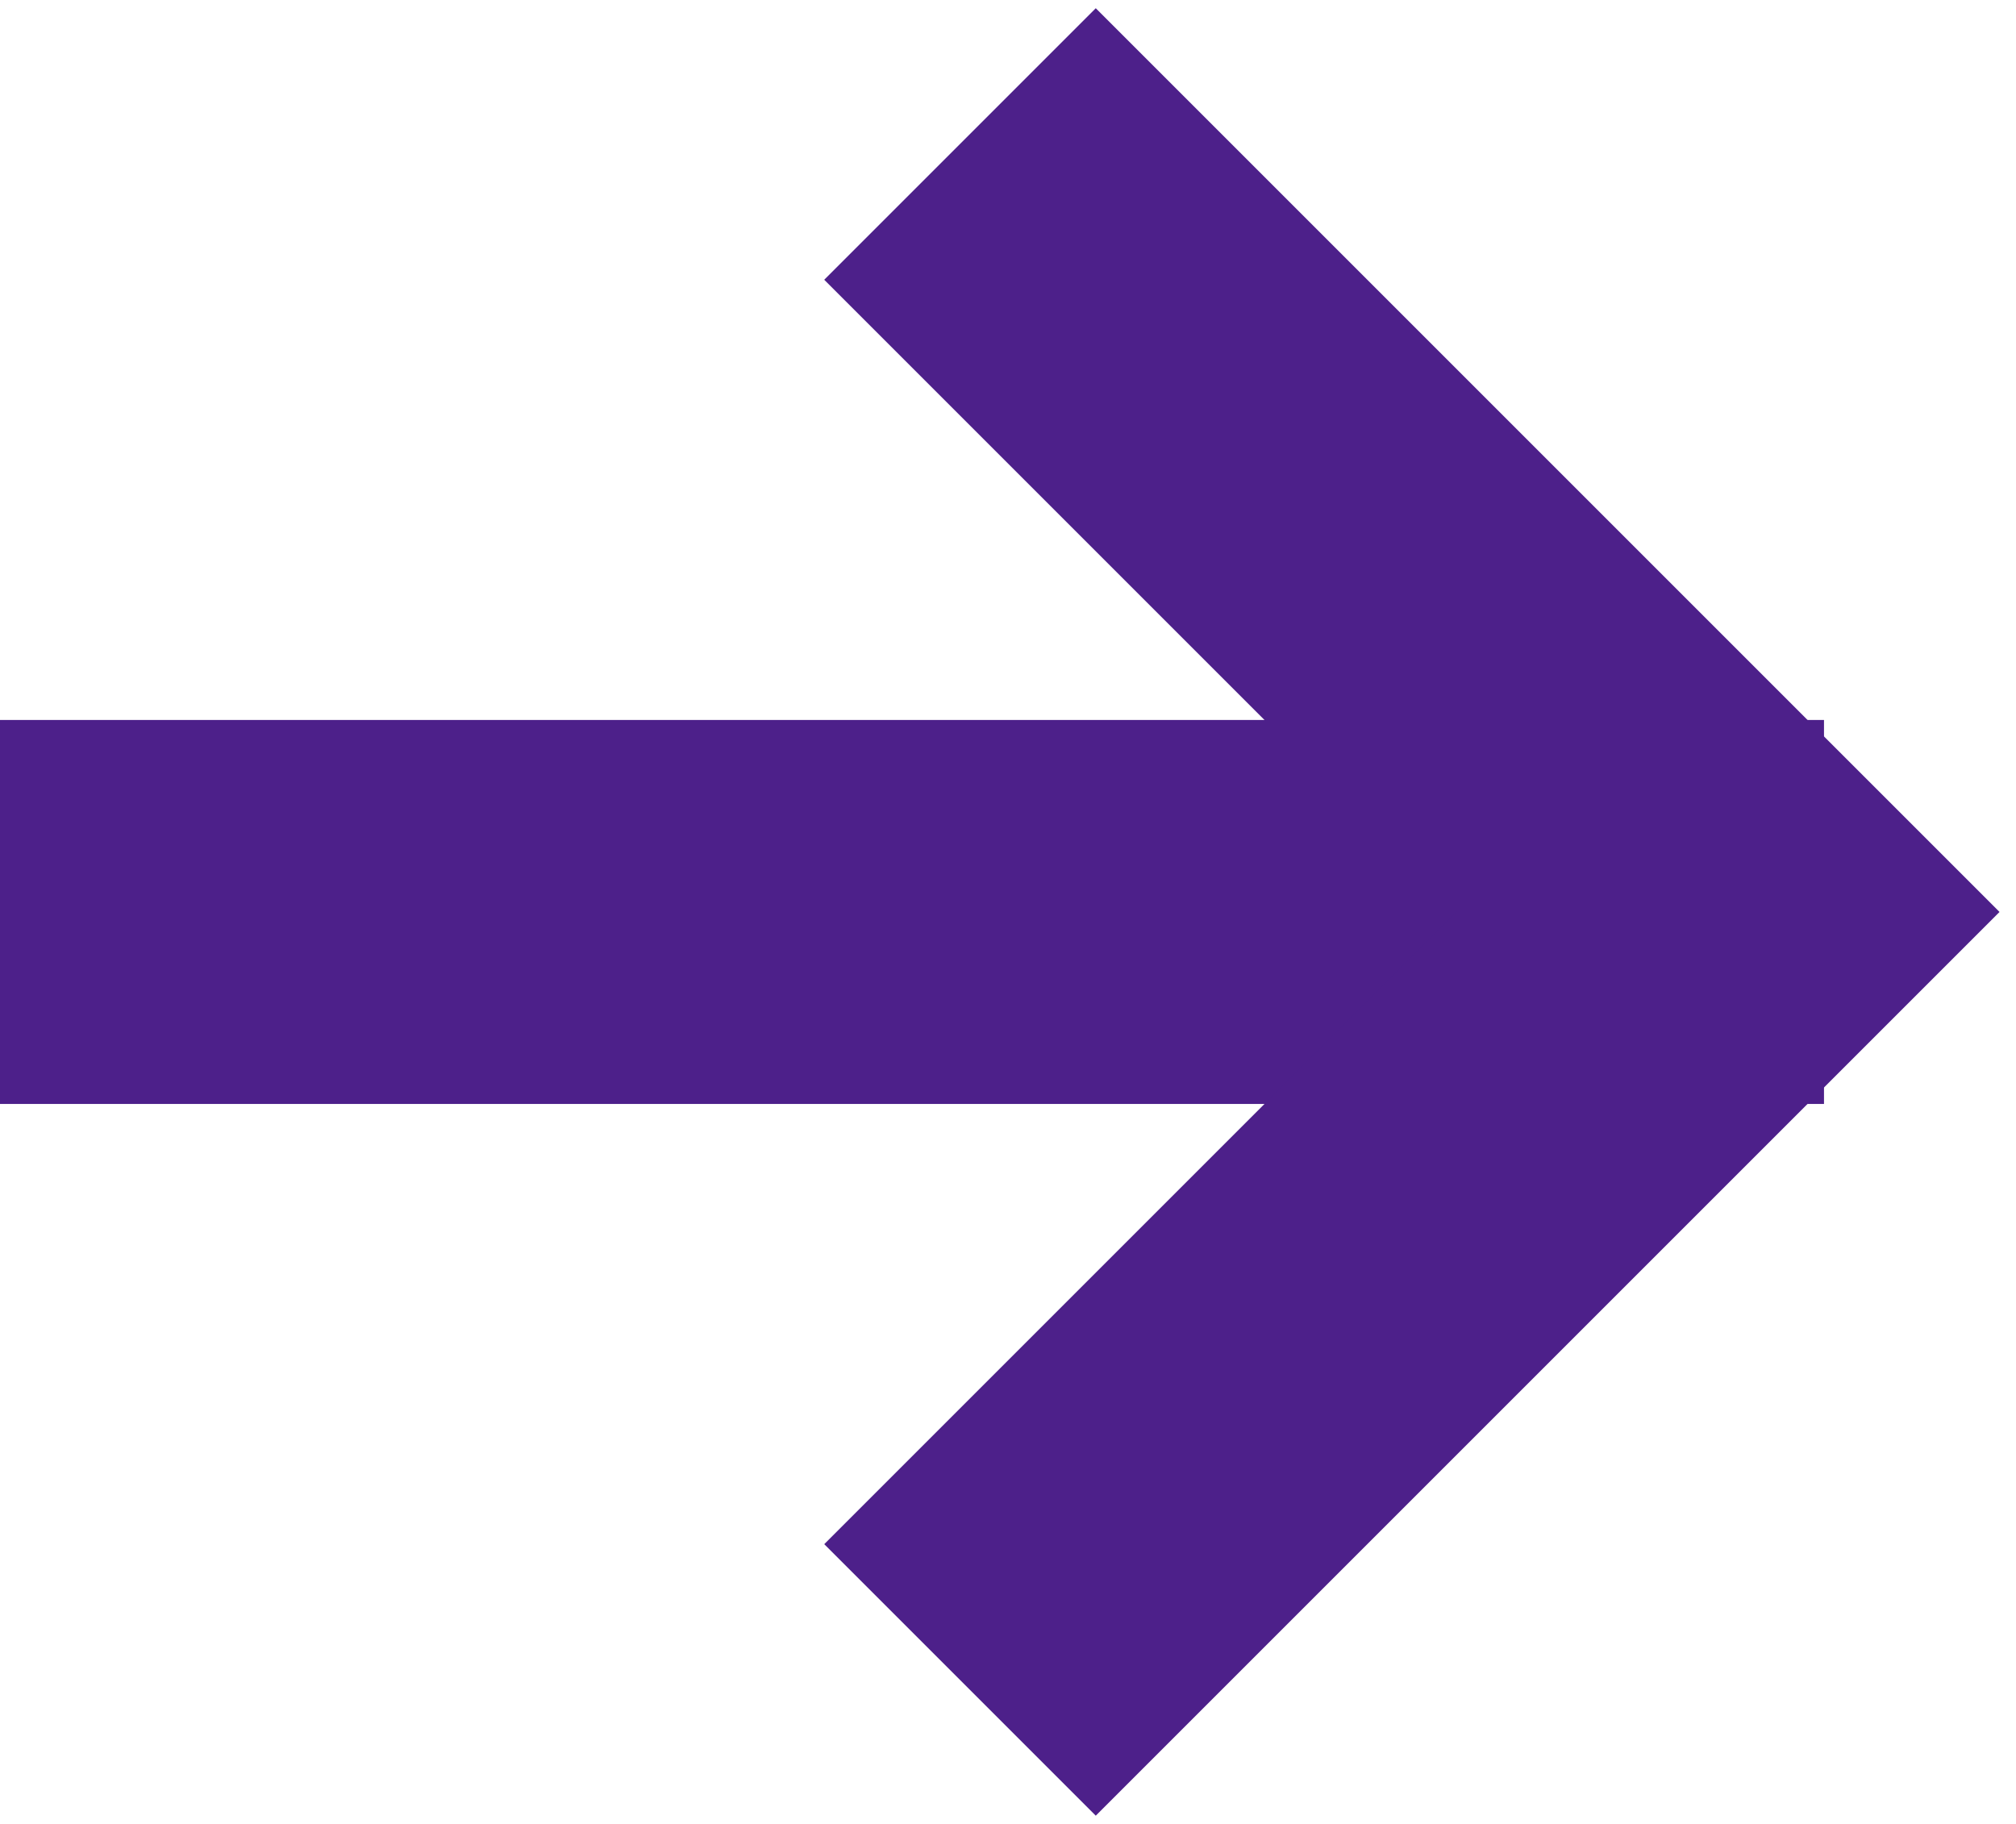 <svg width="42" height="38" viewBox="0 0 42 38" fill="none" xmlns="http://www.w3.org/2000/svg">
<path d="M4 19L34 19" stroke="#4D208A" stroke-width="8" stroke-linecap="square"/>
<path d="M20 35L36 19L20 3" stroke="#4D208A" stroke-width="8"/>
</svg>
